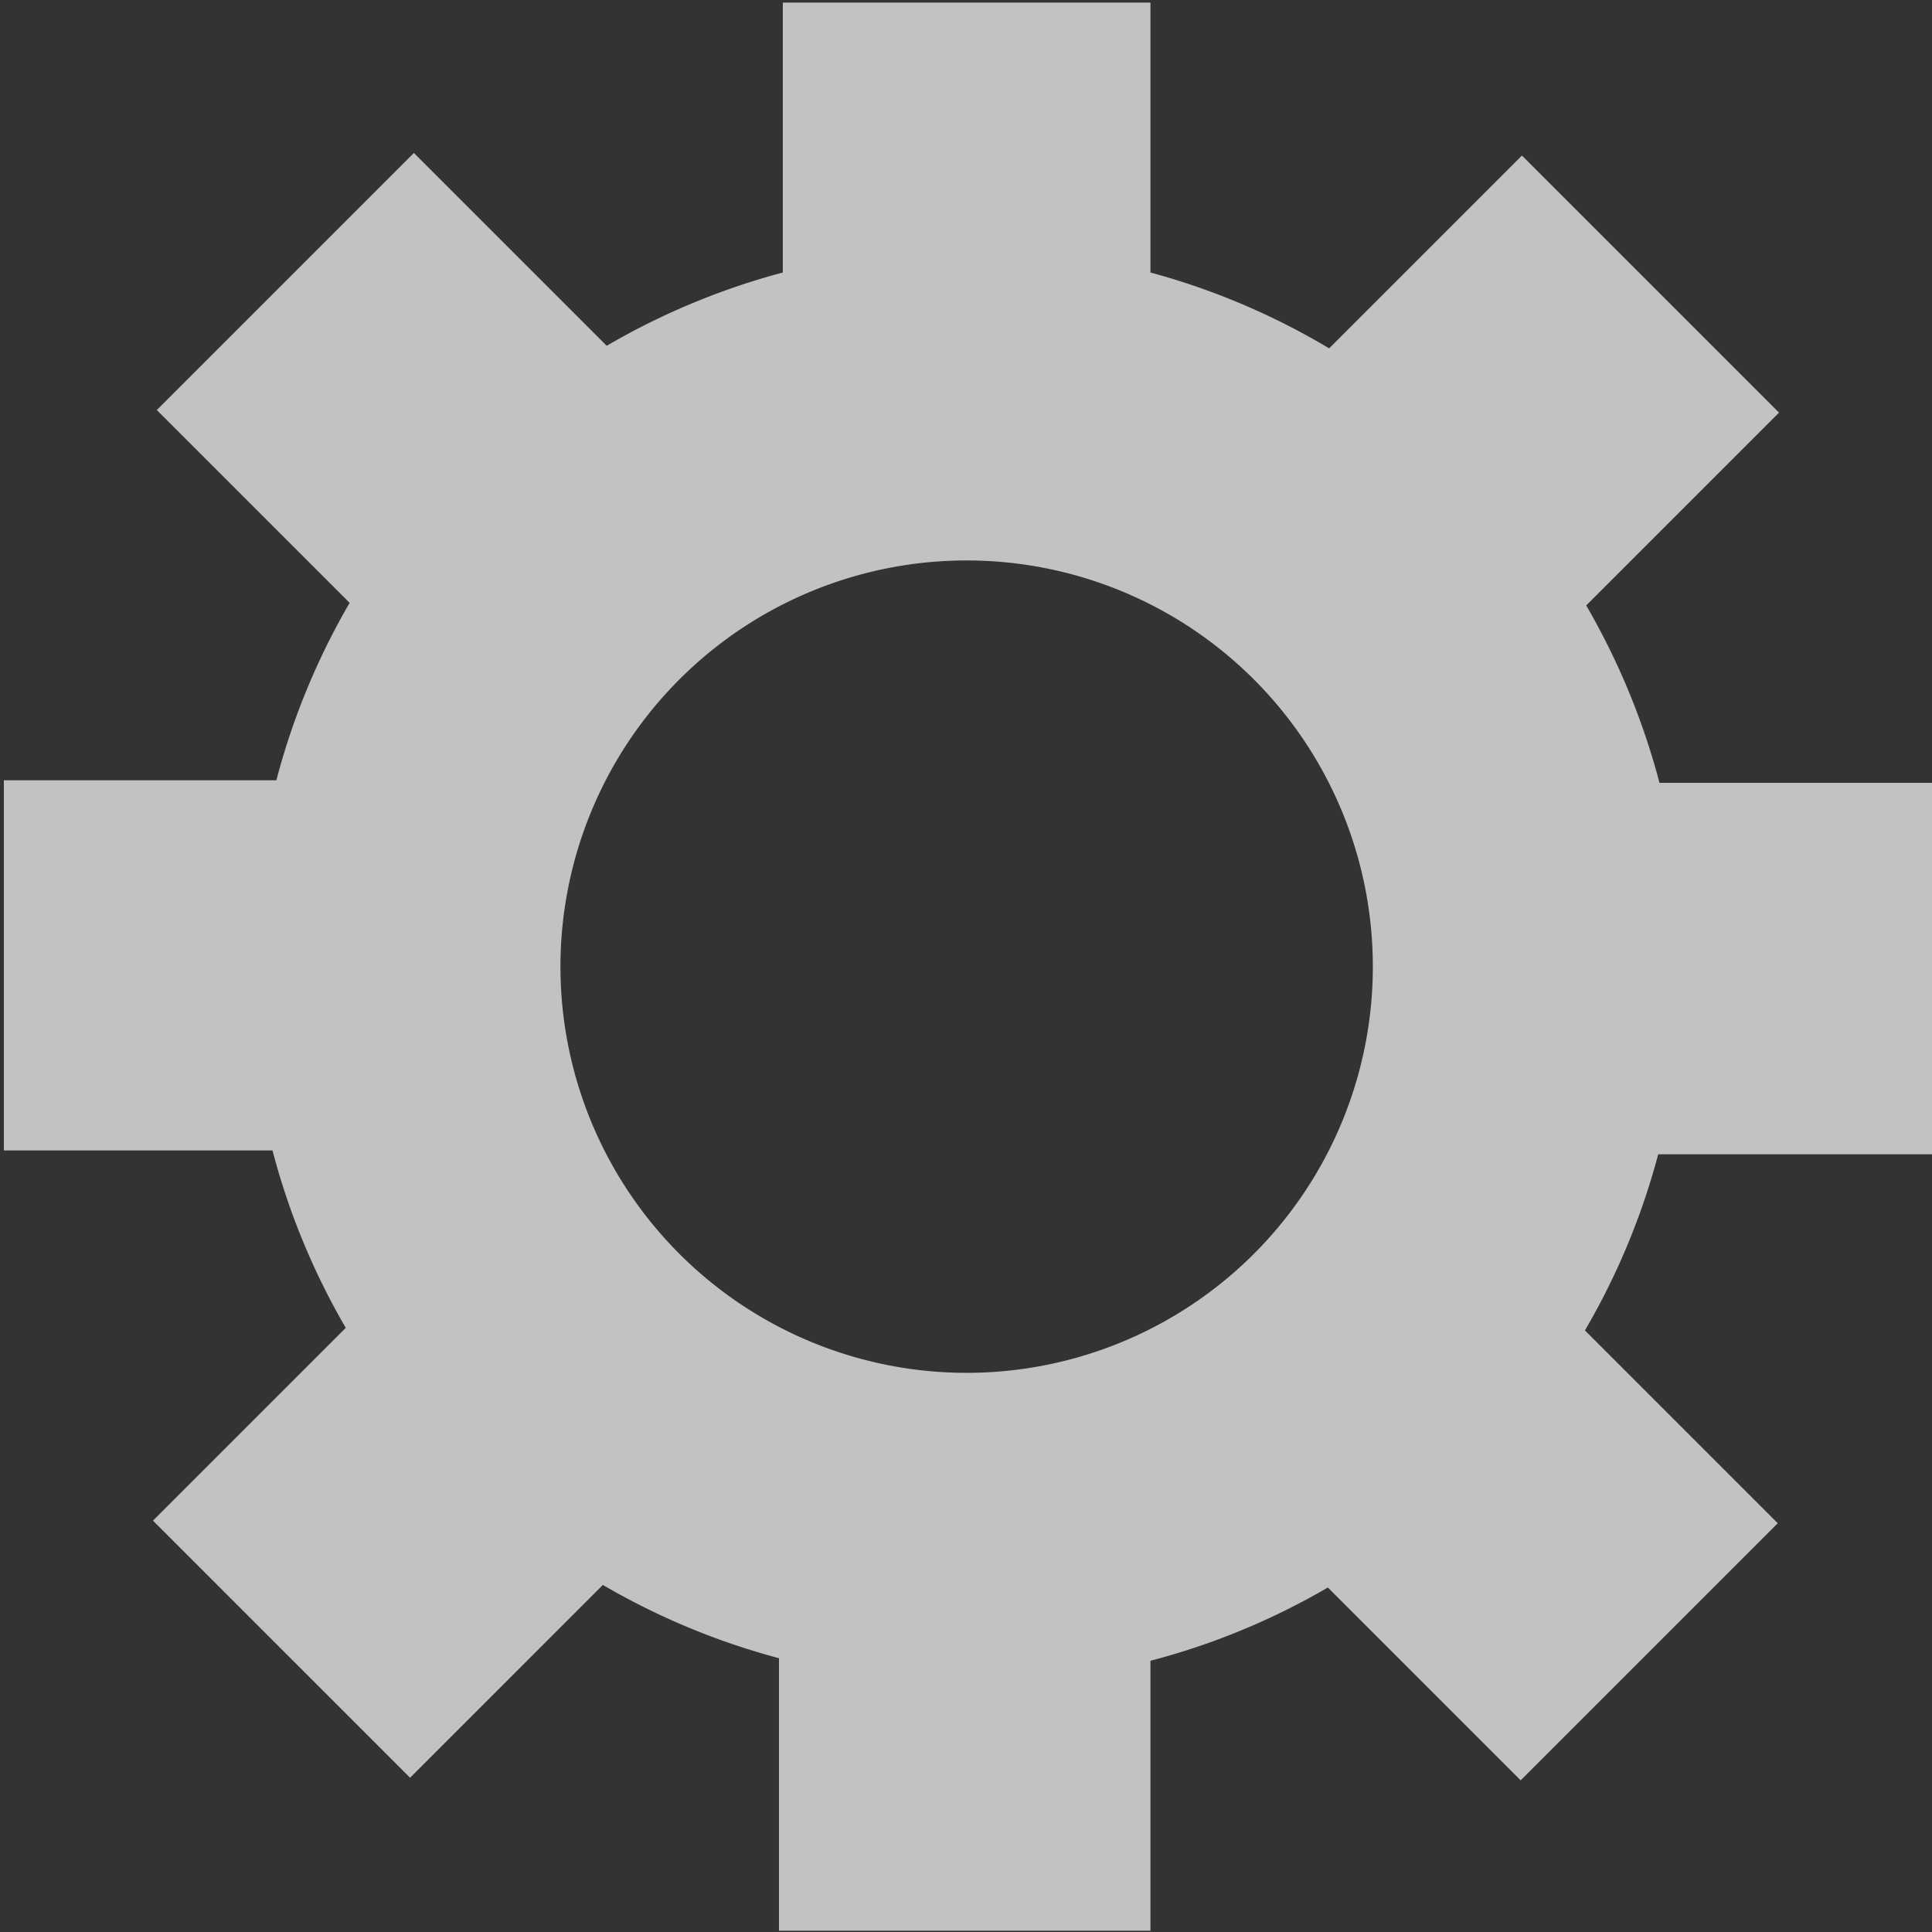 <svg xmlns="http://www.w3.org/2000/svg" viewBox="0 0 15.03 15.03"><rect x="0" y="0" width="15.03" height="15.03" fill="#333333" stroke="none"/><defs><style>.a{fill:#fff;opacity:0.7;}</style></defs><title>@2x-edit</title><path class="a" d="M15,8.93V6.07H12.88a5.58,5.58,0,0,0-.57-1.38l1.5-1.5-2-2-1.5,1.5A5.52,5.52,0,0,0,8.92,2.1V0H6.06V2.1a5.55,5.55,0,0,0-1.37.57l-1.5-1.5-2,2,1.5,1.5a5.53,5.53,0,0,0-.57,1.38H0V8.93H2.09a5.51,5.51,0,0,0,.57,1.38l-1.5,1.5,2,2,1.5-1.5a5.54,5.54,0,0,0,1.37.57V15H8.92V12.9a5.5,5.5,0,0,0,1.38-.57l1.5,1.5,2-2-1.5-1.5a5.52,5.52,0,0,0,.57-1.37H15ZM7.49,10.66A3.16,3.16,0,1,1,10.65,7.5,3.16,3.16,0,0,1,7.49,10.66Z" transform="translate(0.03 0.02)"/></svg>